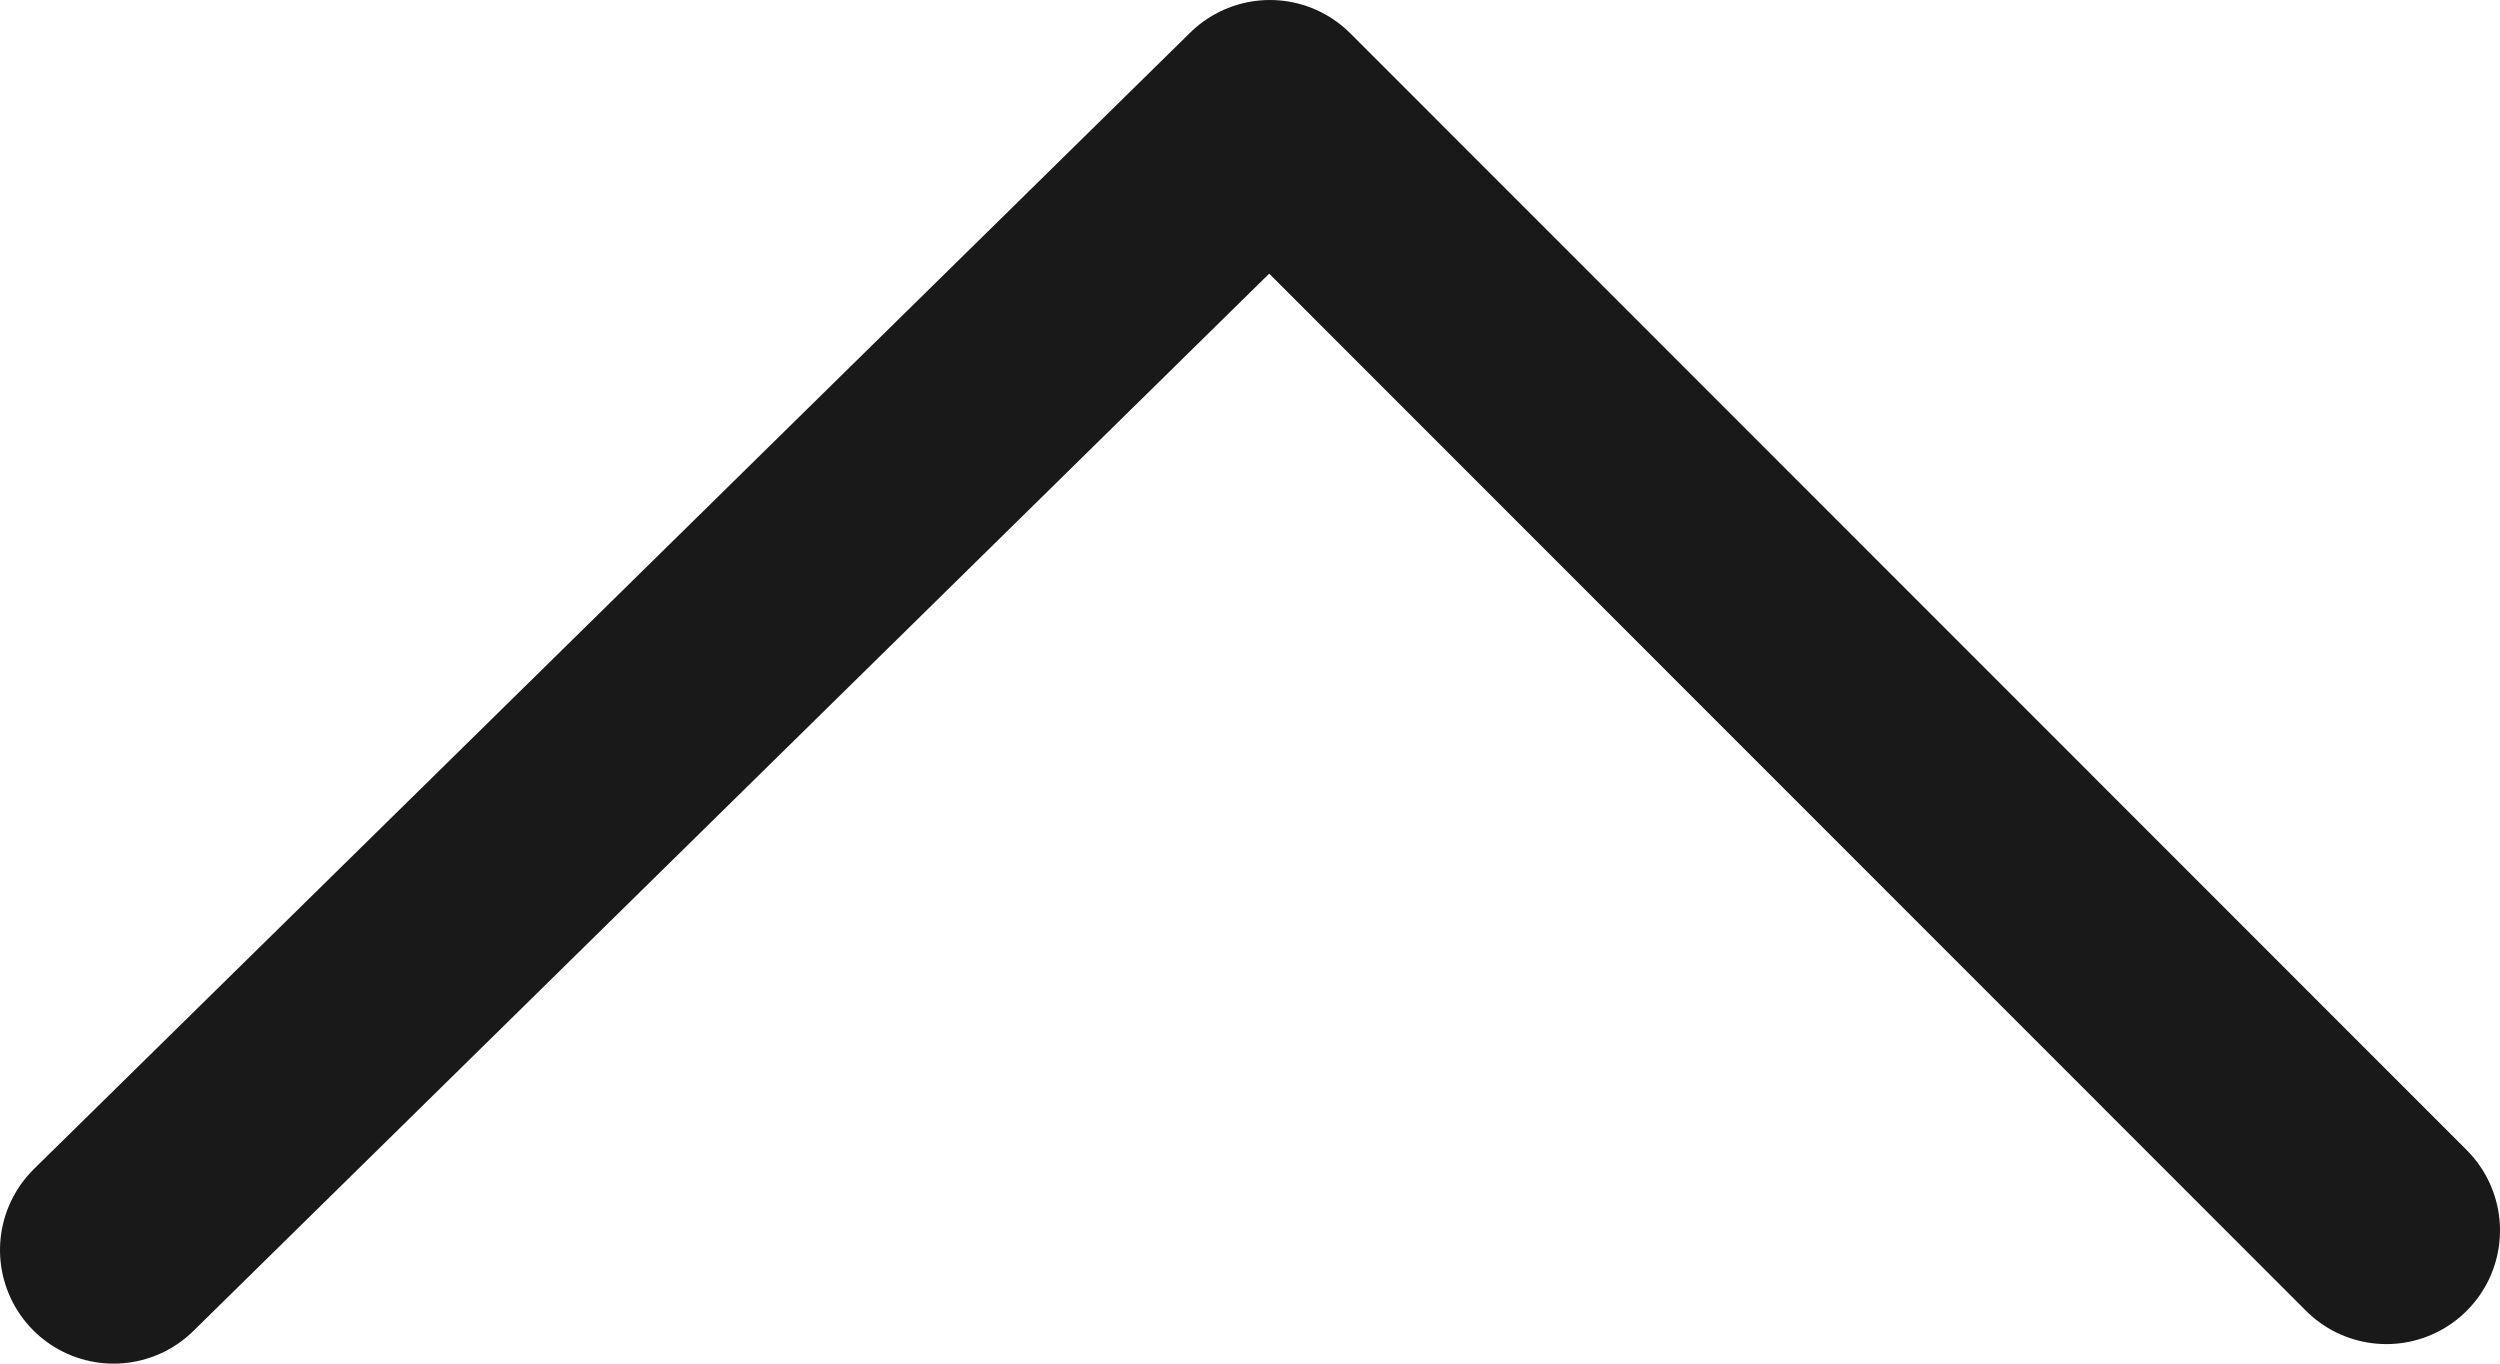 <?xml version="1.0" encoding="UTF-8"?>
<svg width="22px" height="12px" viewBox="0 0 22 12" version="1.1" xmlns="http://www.w3.org/2000/svg" xmlns:xlink="http://www.w3.org/1999/xlink">
    <!-- Generator: Sketch 63.1 (92452) - https://sketch.com -->
    <title>arrow-black-up</title>
    <desc>Created with Sketch.</desc>
    <g id="General-Interior" stroke="none" stroke-width="1" fill="none" fill-rule="evenodd" stroke-linecap="round" stroke-linejoin="round">
        <g id="BA-Interior-Desktop-031720" transform="translate(-917, -2387)" stroke="#1A1919" stroke-width="2">
            <g id="content-accordian" transform="translate(110, 2344)">
                <g id="Group-8" transform="translate(30, 34)">
                    <g id="Icon/Arrow" transform="translate(788, 15) rotate(-270) translate(-788, -15) translate(783, 5)">
                        <polyline id="arrow-black-up" transform="translate(5, 10) scale(1, -1) rotate(-180) translate(-5, -10) " points="0.172 0 10 9.825 4.88498131e-13 20"></polyline>
                    </g>
                </g>
            </g>
        </g>
    </g>
</svg>